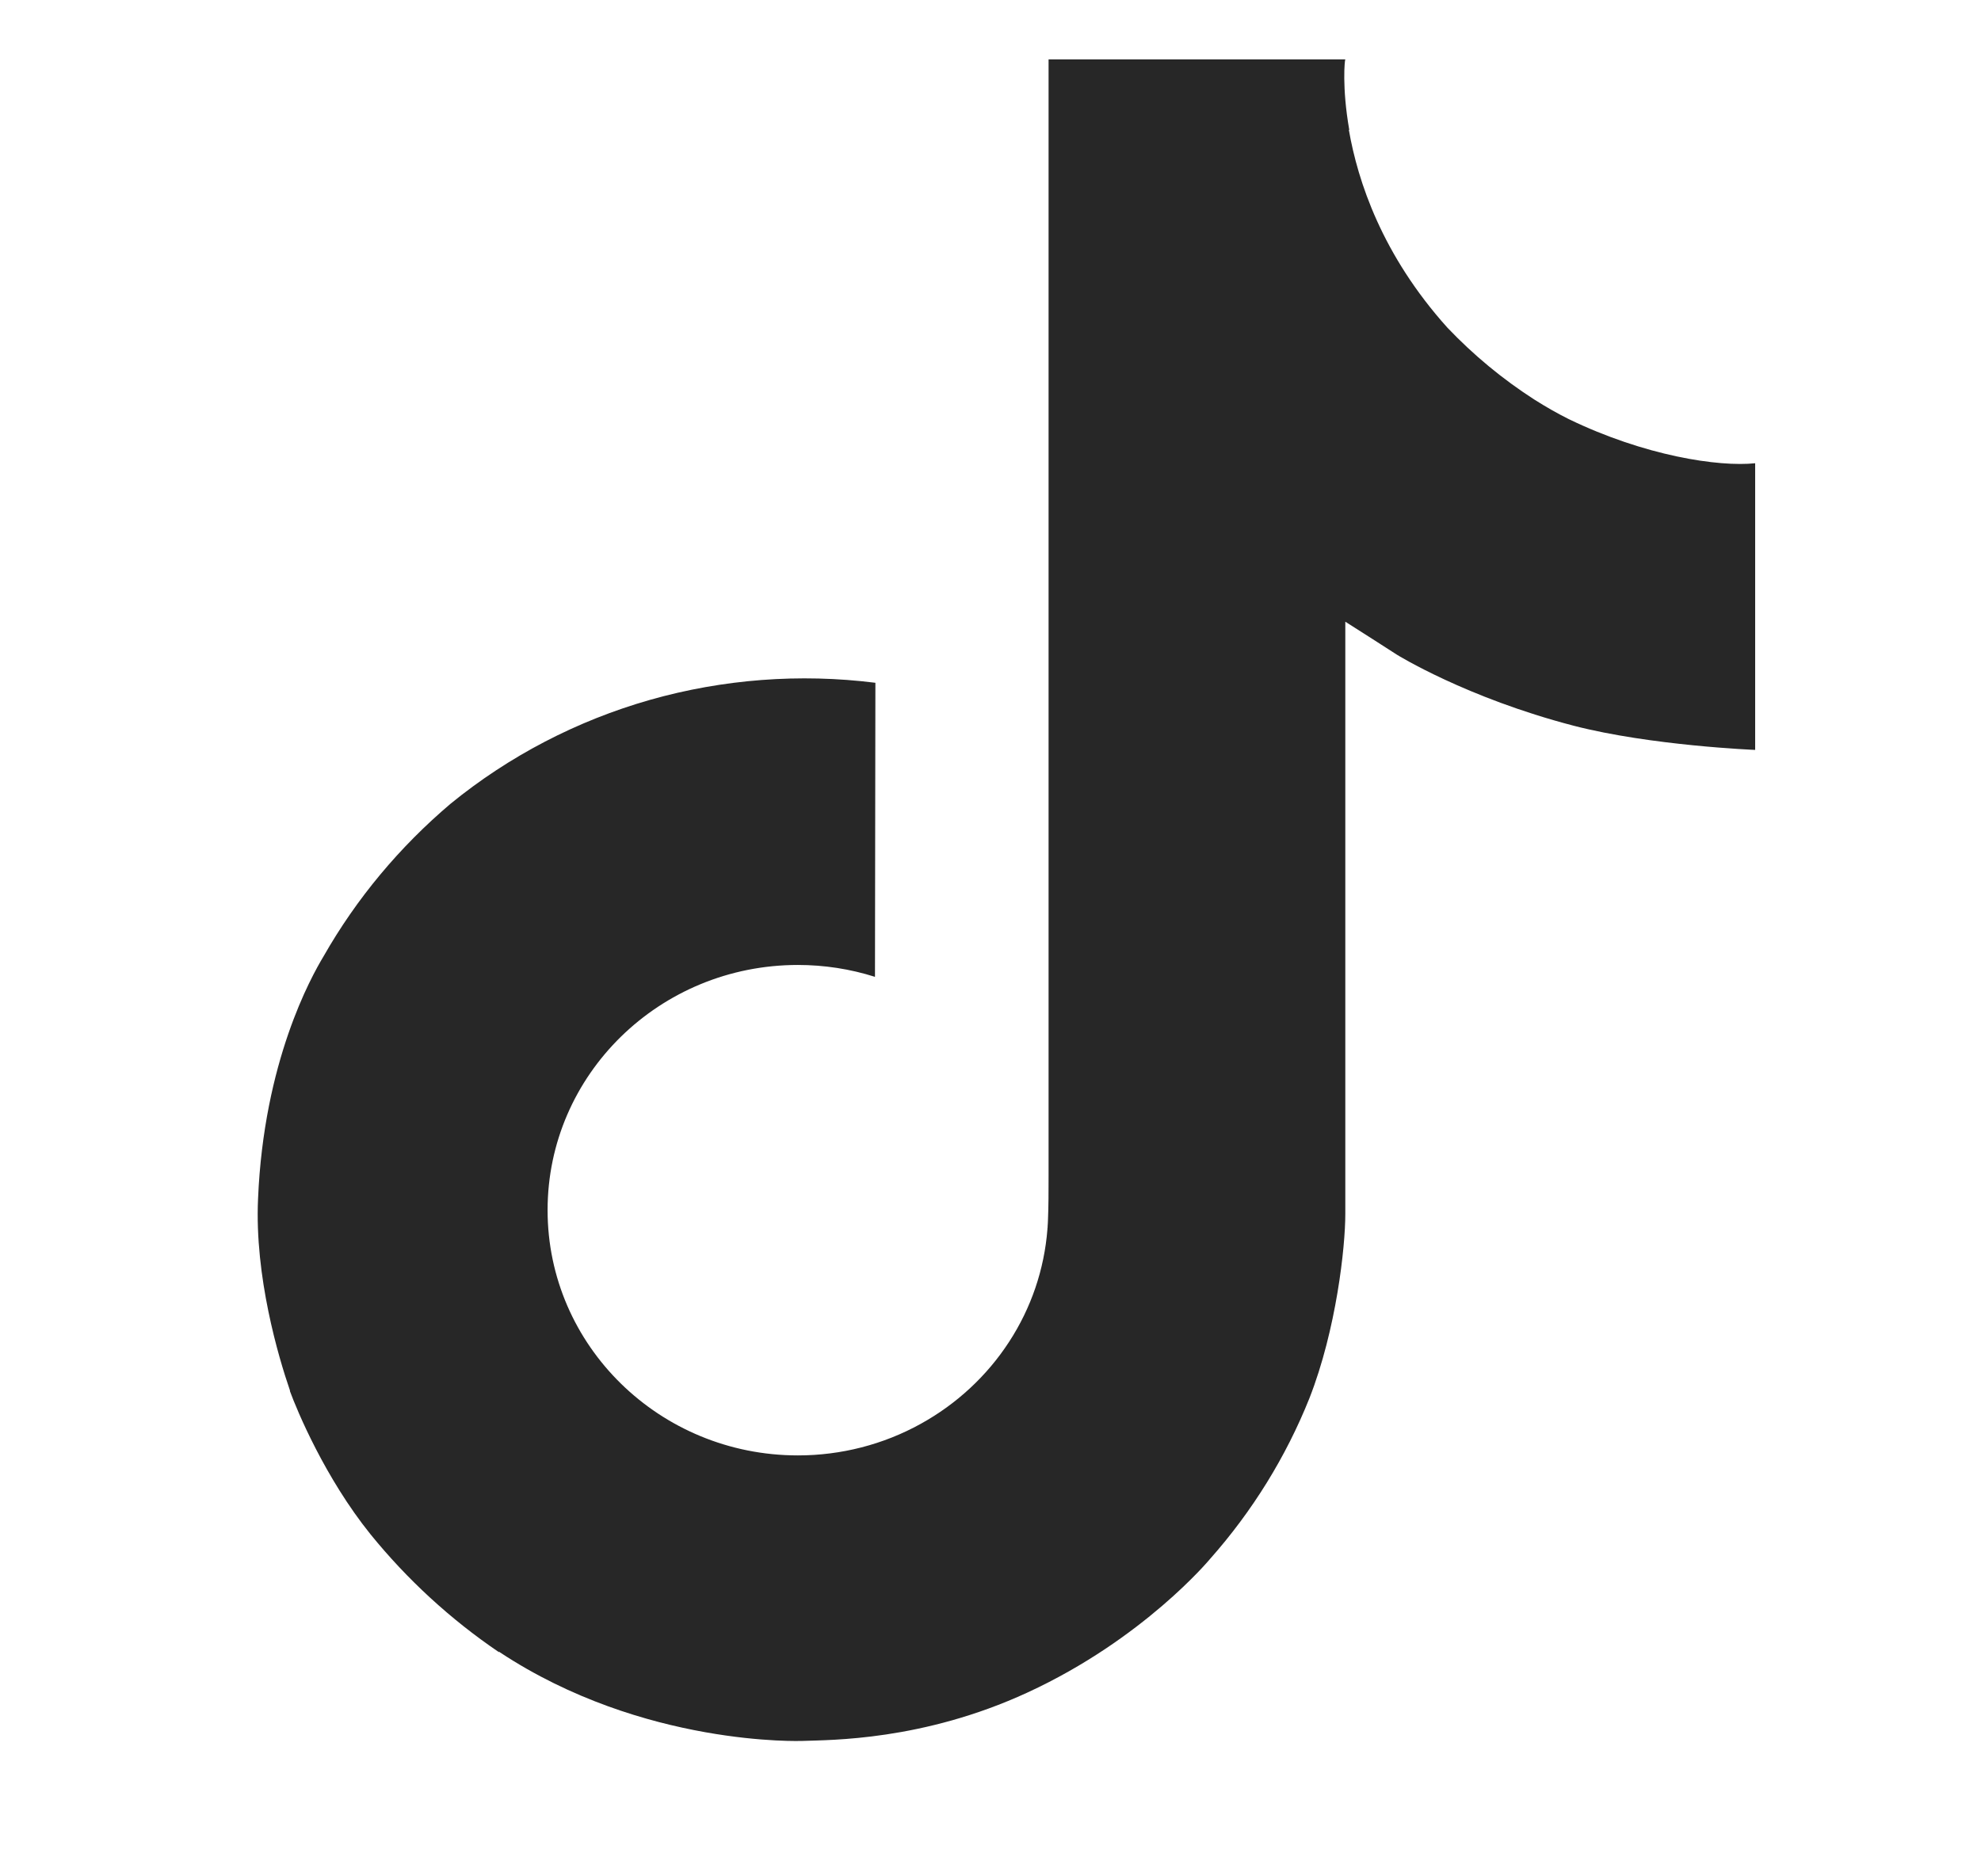 <svg width="19" height="18" viewBox="0 0 19 18" fill="none" xmlns="http://www.w3.org/2000/svg">
<g id="icon / ionicons / logos /  logo-tiktok" clip-path="url(#clip0_363_32056)">
<path id="Vector" d="M15.045 4.02C14.933 3.964 14.825 3.902 14.719 3.835C14.412 3.638 14.131 3.405 13.881 3.142C13.256 2.446 13.023 1.74 12.937 1.246H12.941C12.869 0.835 12.898 0.57 12.903 0.57H10.057V11.283C10.057 11.427 10.057 11.569 10.051 11.71C10.051 11.727 10.049 11.743 10.048 11.762C10.048 11.77 10.048 11.778 10.046 11.786C10.046 11.788 10.046 11.79 10.046 11.792C10.016 12.177 9.89 12.548 9.678 12.873C9.466 13.199 9.175 13.469 8.831 13.659C8.472 13.858 8.066 13.962 7.653 13.962C6.327 13.962 5.252 12.909 5.252 11.609C5.252 10.309 6.327 9.257 7.653 9.257C7.904 9.257 8.153 9.295 8.392 9.371L8.396 6.55C7.671 6.459 6.935 6.515 6.234 6.714C5.533 6.914 4.882 7.253 4.322 7.71C3.832 8.125 3.419 8.62 3.104 9.173C2.983 9.374 2.53 10.185 2.475 11.5C2.441 12.246 2.671 13.02 2.781 13.339V13.346C2.85 13.534 3.117 14.176 3.553 14.718C3.905 15.152 4.32 15.534 4.786 15.85V15.843L4.793 15.85C6.171 16.761 7.698 16.701 7.698 16.701C7.963 16.691 8.848 16.701 9.854 16.237C10.97 15.723 11.605 14.956 11.605 14.956C12.011 14.498 12.334 13.976 12.559 13.413C12.817 12.754 12.903 11.963 12.903 11.647V5.964C12.937 5.984 13.397 6.28 13.397 6.28C13.397 6.28 14.06 6.693 15.093 6.962C15.835 7.154 16.834 7.194 16.834 7.194V4.444C16.484 4.481 15.773 4.373 15.045 4.02Z" fill="#272727"/>
</g>
<defs>
<clipPath id="clip0_363_32056">
<rect width="17.674" height="17.207" fill="white" transform="translate(0.816 0.032)"/>
</clipPath>
</defs>
</svg>

